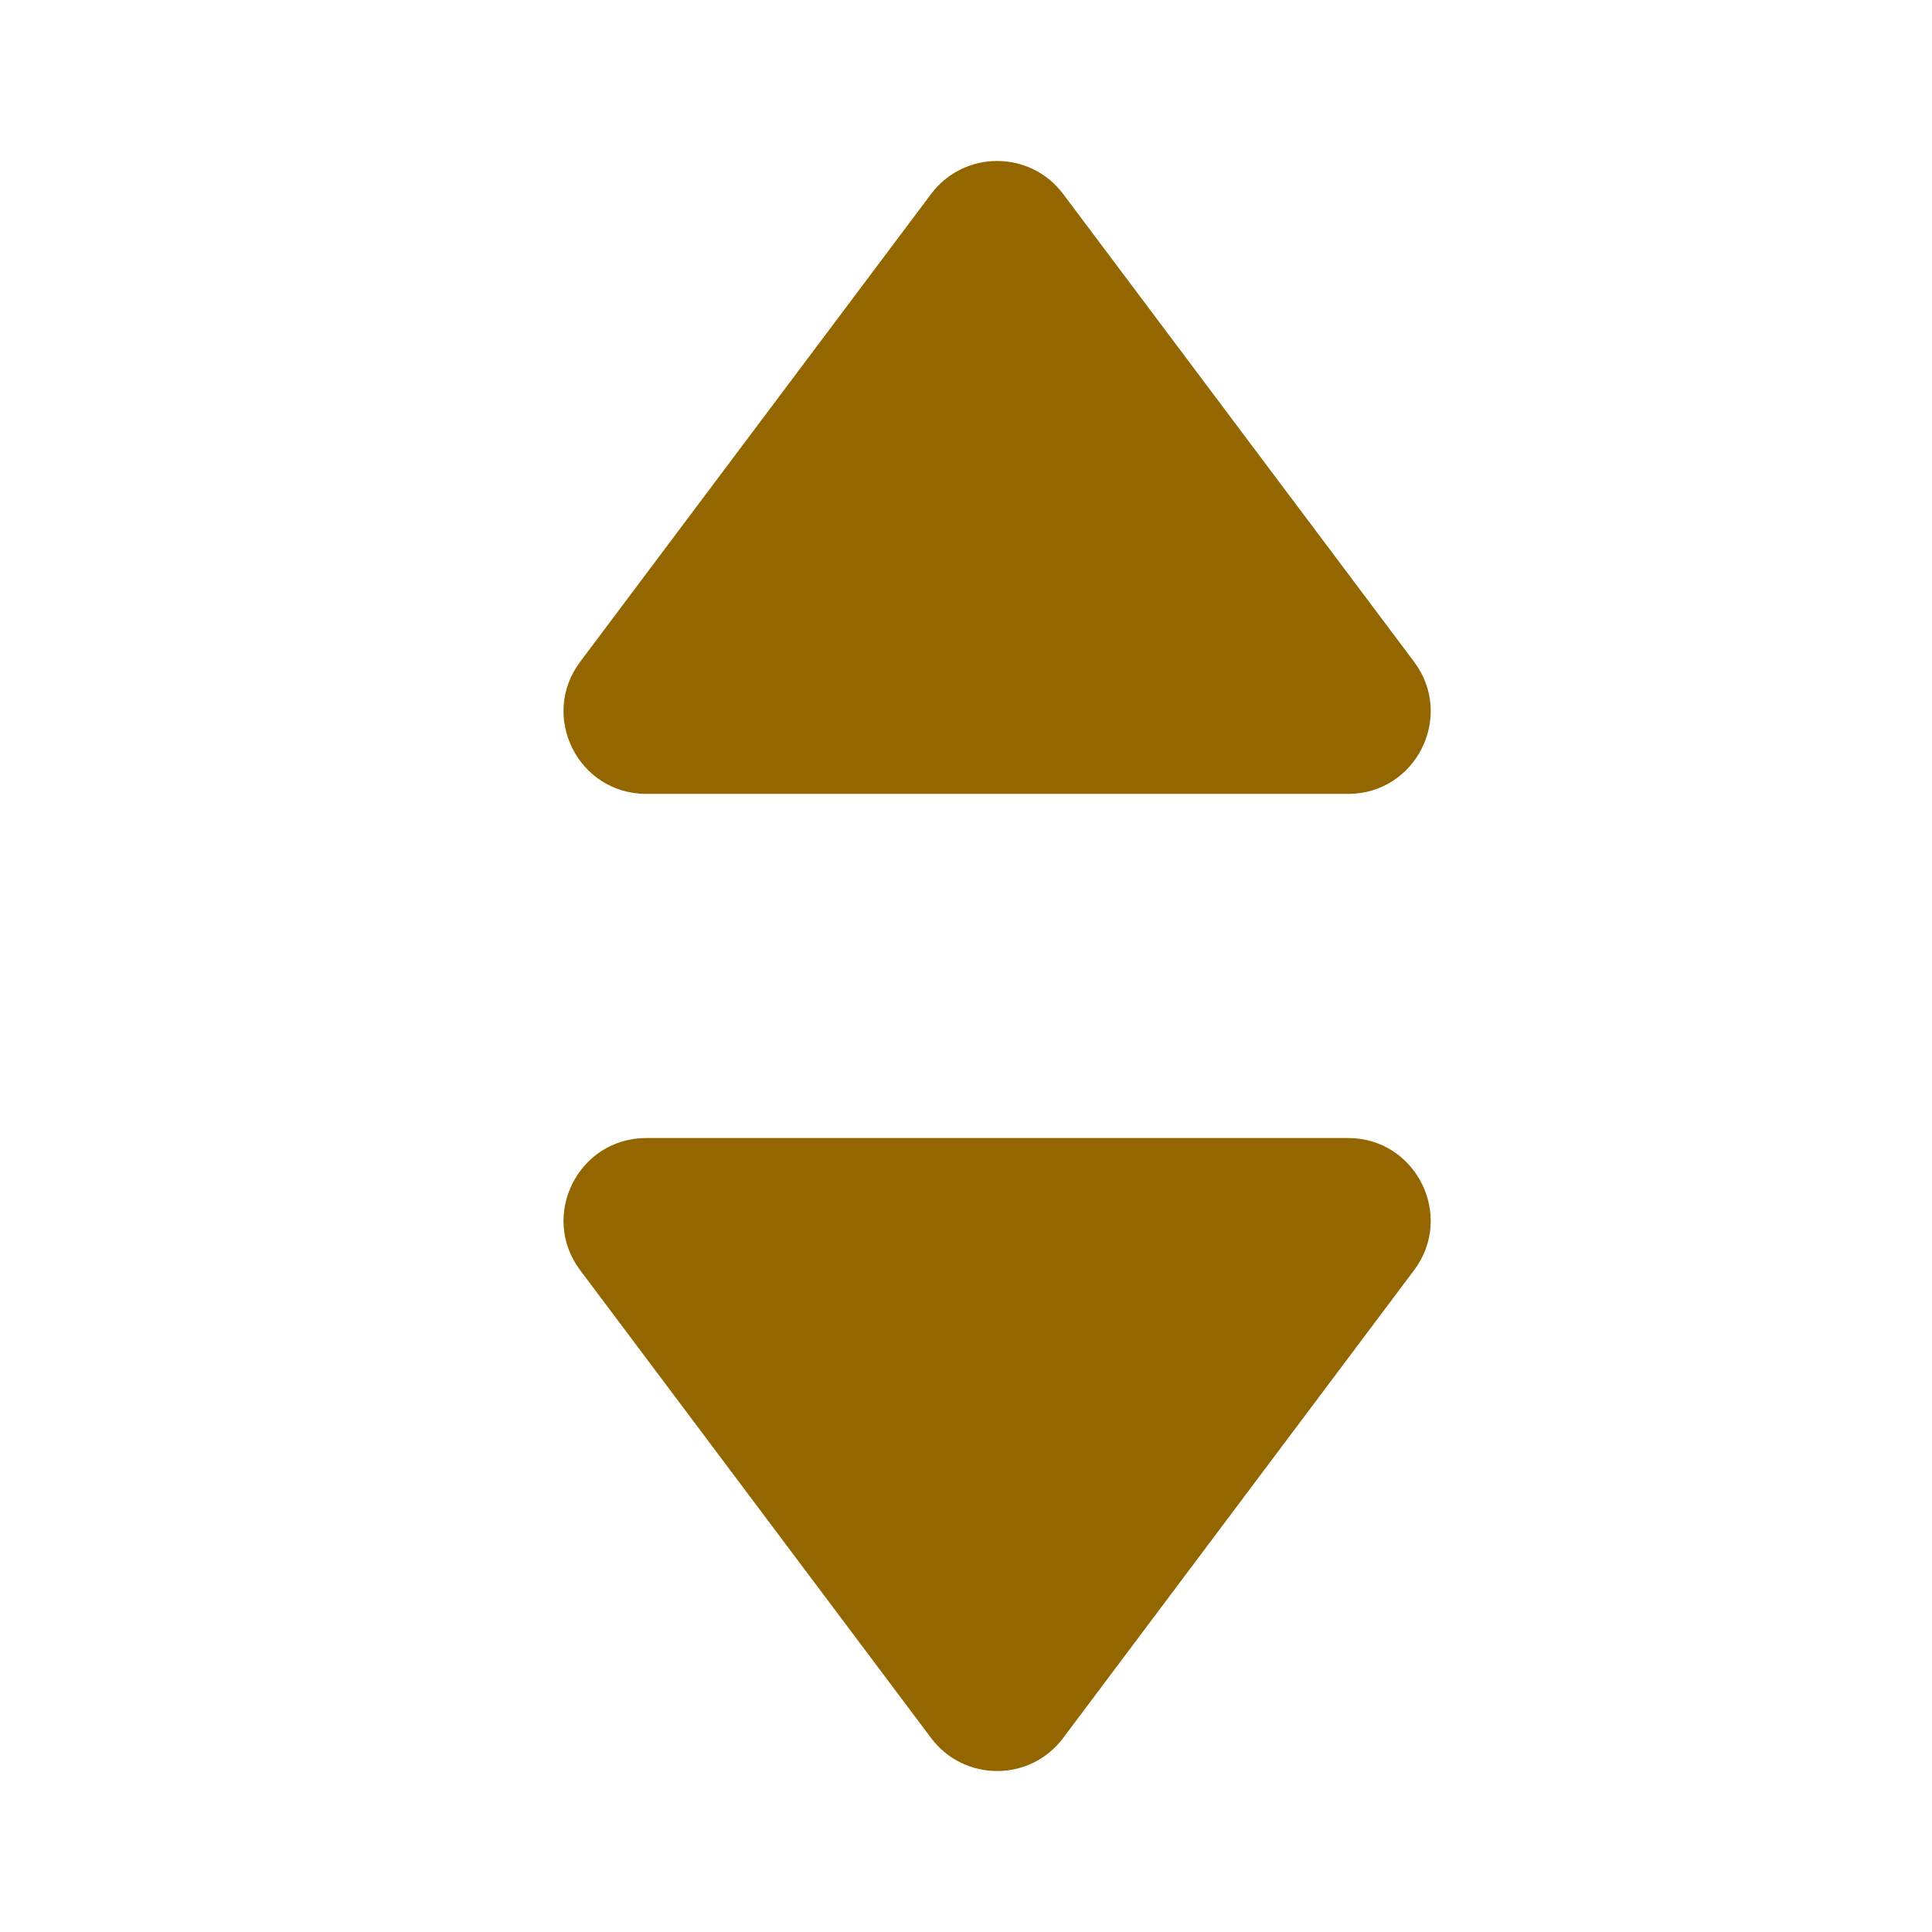 <svg width="24" height="24" viewBox="0 0 24 24" fill="none" xmlns="http://www.w3.org/2000/svg">
<path fill-rule="evenodd" clip-rule="evenodd" d="M11.566 2.41C11.976 1.863 12.797 1.863 13.207 2.41L17.566 8.221C18.073 8.897 17.591 9.862 16.746 9.862H8.028C7.182 9.862 6.7 8.897 7.207 8.221L11.566 2.41Z" fill="#936600"/>
<path fill-rule="evenodd" clip-rule="evenodd" d="M13.207 21.59C12.797 22.137 11.976 22.137 11.566 21.59L7.207 15.779C6.7 15.103 7.182 14.137 8.028 14.137H16.746C17.591 14.137 18.073 15.103 17.566 15.779L13.207 21.59Z" fill="#936600"/>
</svg>
